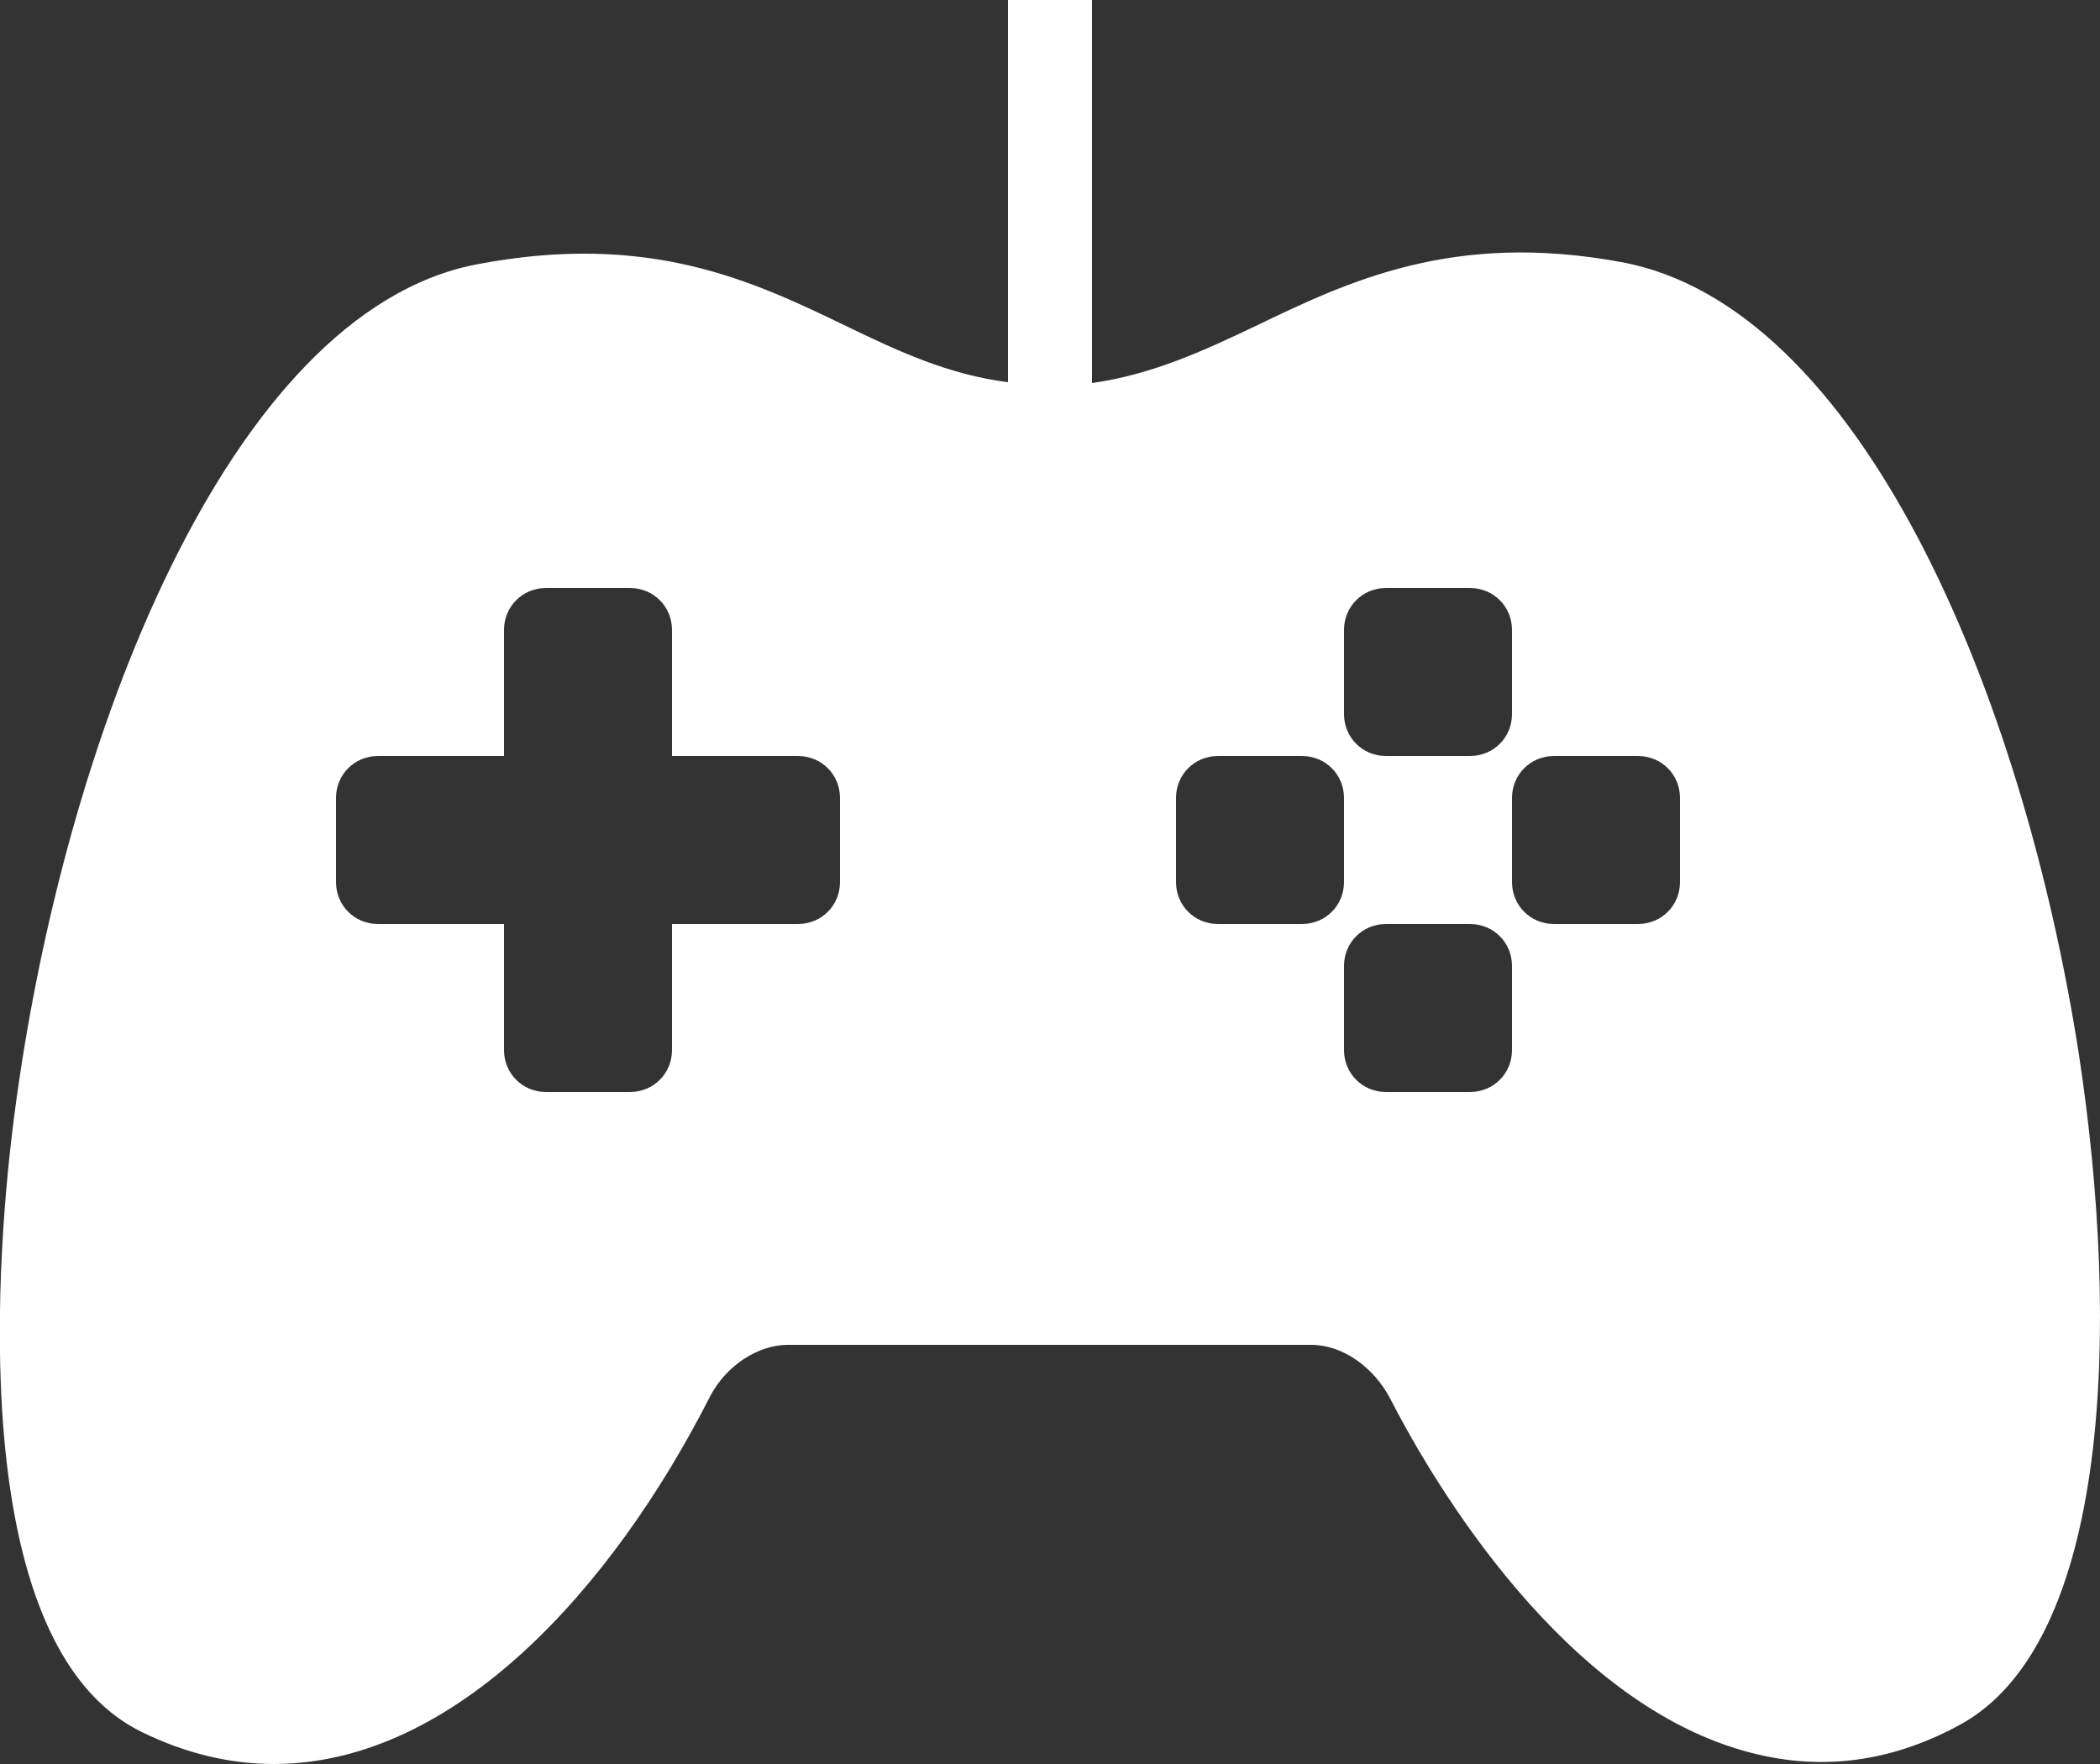 <?xml version="1.0" encoding="UTF-8"?>
<svg width="25px" height="21px" viewBox="0 0 25 21" version="1.1" xmlns="http://www.w3.org/2000/svg" xmlns:xlink="http://www.w3.org/1999/xlink">
    <rect x="0" y="0" width="25" height="21" fill="#333333" stroke="none"/>
    <!-- Generator: Sketch 49.3 (51167) - http://www.bohemiancoding.com/sketch -->
    <title>Video_Game_Controller</title>
    <desc>Created with Sketch.</desc>
    <defs></defs>
    <g id="Page-1" stroke="none" stroke-width="1" fill="none" fill-rule="evenodd">
        <g id="iOS-Edge-Glyph" transform="translate(-151, -1256)" fill="#FFFFFF" fill-rule="nonzero">
            <path d="M175.75,1268.56 C175.08,1264.24 173.14,1259.64 170.3,1259.12 C168.3,1258.75 167.05,1259.35 165.95,1259.88 C165.32,1260.18 164.71,1260.46 164,1260.56 L164,1256 L163,1256 L163,1260.55 C162.29,1260.46 161.69,1260.18 161.07,1259.88 C159.97,1259.35 158.73,1258.75 156.66,1259.15 C153.72,1259.73 151.75,1264.81 151.17,1269.28 C150.98,1270.74 150.53,1275.57 152.69,1276.62 C153.22,1276.88 153.75,1277 154.26,1277 C156.41,1277 158.29,1274.91 159.45,1272.63 C159.64,1272.26 160.02,1272.01 160.38,1272.01 L166.61,1272.01 C166.98,1272.01 167.35,1272.27 167.55,1272.65 C167.96,1273.45 169.46,1276.12 171.65,1276.81 C172.56,1277.1 173.45,1277.01 174.32,1276.54 C176.13,1275.57 176.24,1271.78 175.75,1268.56 Z M160.5,1267 L159,1267 L159,1268.5 C159,1268.78 158.78,1269 158.5,1269 L157.5,1269 C157.22,1269 157,1268.78 157,1268.5 L157,1267 L155.5,1267 C155.22,1267 155,1266.78 155,1266.5 L155,1265.5 C155,1265.22 155.22,1265 155.5,1265 L157,1265 L157,1263.5 C157,1263.22 157.22,1263 157.5,1263 L158.5,1263 C158.78,1263 159,1263.22 159,1263.5 L159,1265 L160.5,1265 C160.78,1265 161,1265.22 161,1265.5 L161,1266.5 C161,1266.78 160.78,1267 160.5,1267 Z M167,1263.5 C167,1263.22 167.22,1263 167.5,1263 L168.5,1263 C168.78,1263 169,1263.22 169,1263.5 L169,1264.5 C169,1264.78 168.78,1265 168.5,1265 L167.5,1265 C167.22,1265 167,1264.78 167,1264.5 L167,1263.5 Z M166.5,1267 L165.5,1267 C165.22,1267 165,1266.78 165,1266.5 L165,1265.5 C165,1265.22 165.22,1265 165.5,1265 L166.5,1265 C166.78,1265 167,1265.22 167,1265.5 L167,1266.5 C167,1266.78 166.78,1267 166.5,1267 Z M169,1268.5 C169,1268.78 168.78,1269 168.5,1269 L167.5,1269 C167.22,1269 167,1268.78 167,1268.5 L167,1267.5 C167,1267.22 167.22,1267 167.5,1267 L168.5,1267 C168.78,1267 169,1267.22 169,1267.5 L169,1268.5 Z M171,1266.5 C171,1266.78 170.78,1267 170.5,1267 L169.5,1267 C169.22,1267 169,1266.78 169,1266.5 L169,1265.5 C169,1265.22 169.22,1265 169.5,1265 L170.5,1265 C170.78,1265 171,1265.22 171,1265.5 L171,1266.5 Z" id="Video_Game_Controller"></path>
        </g>
    </g>
</svg>